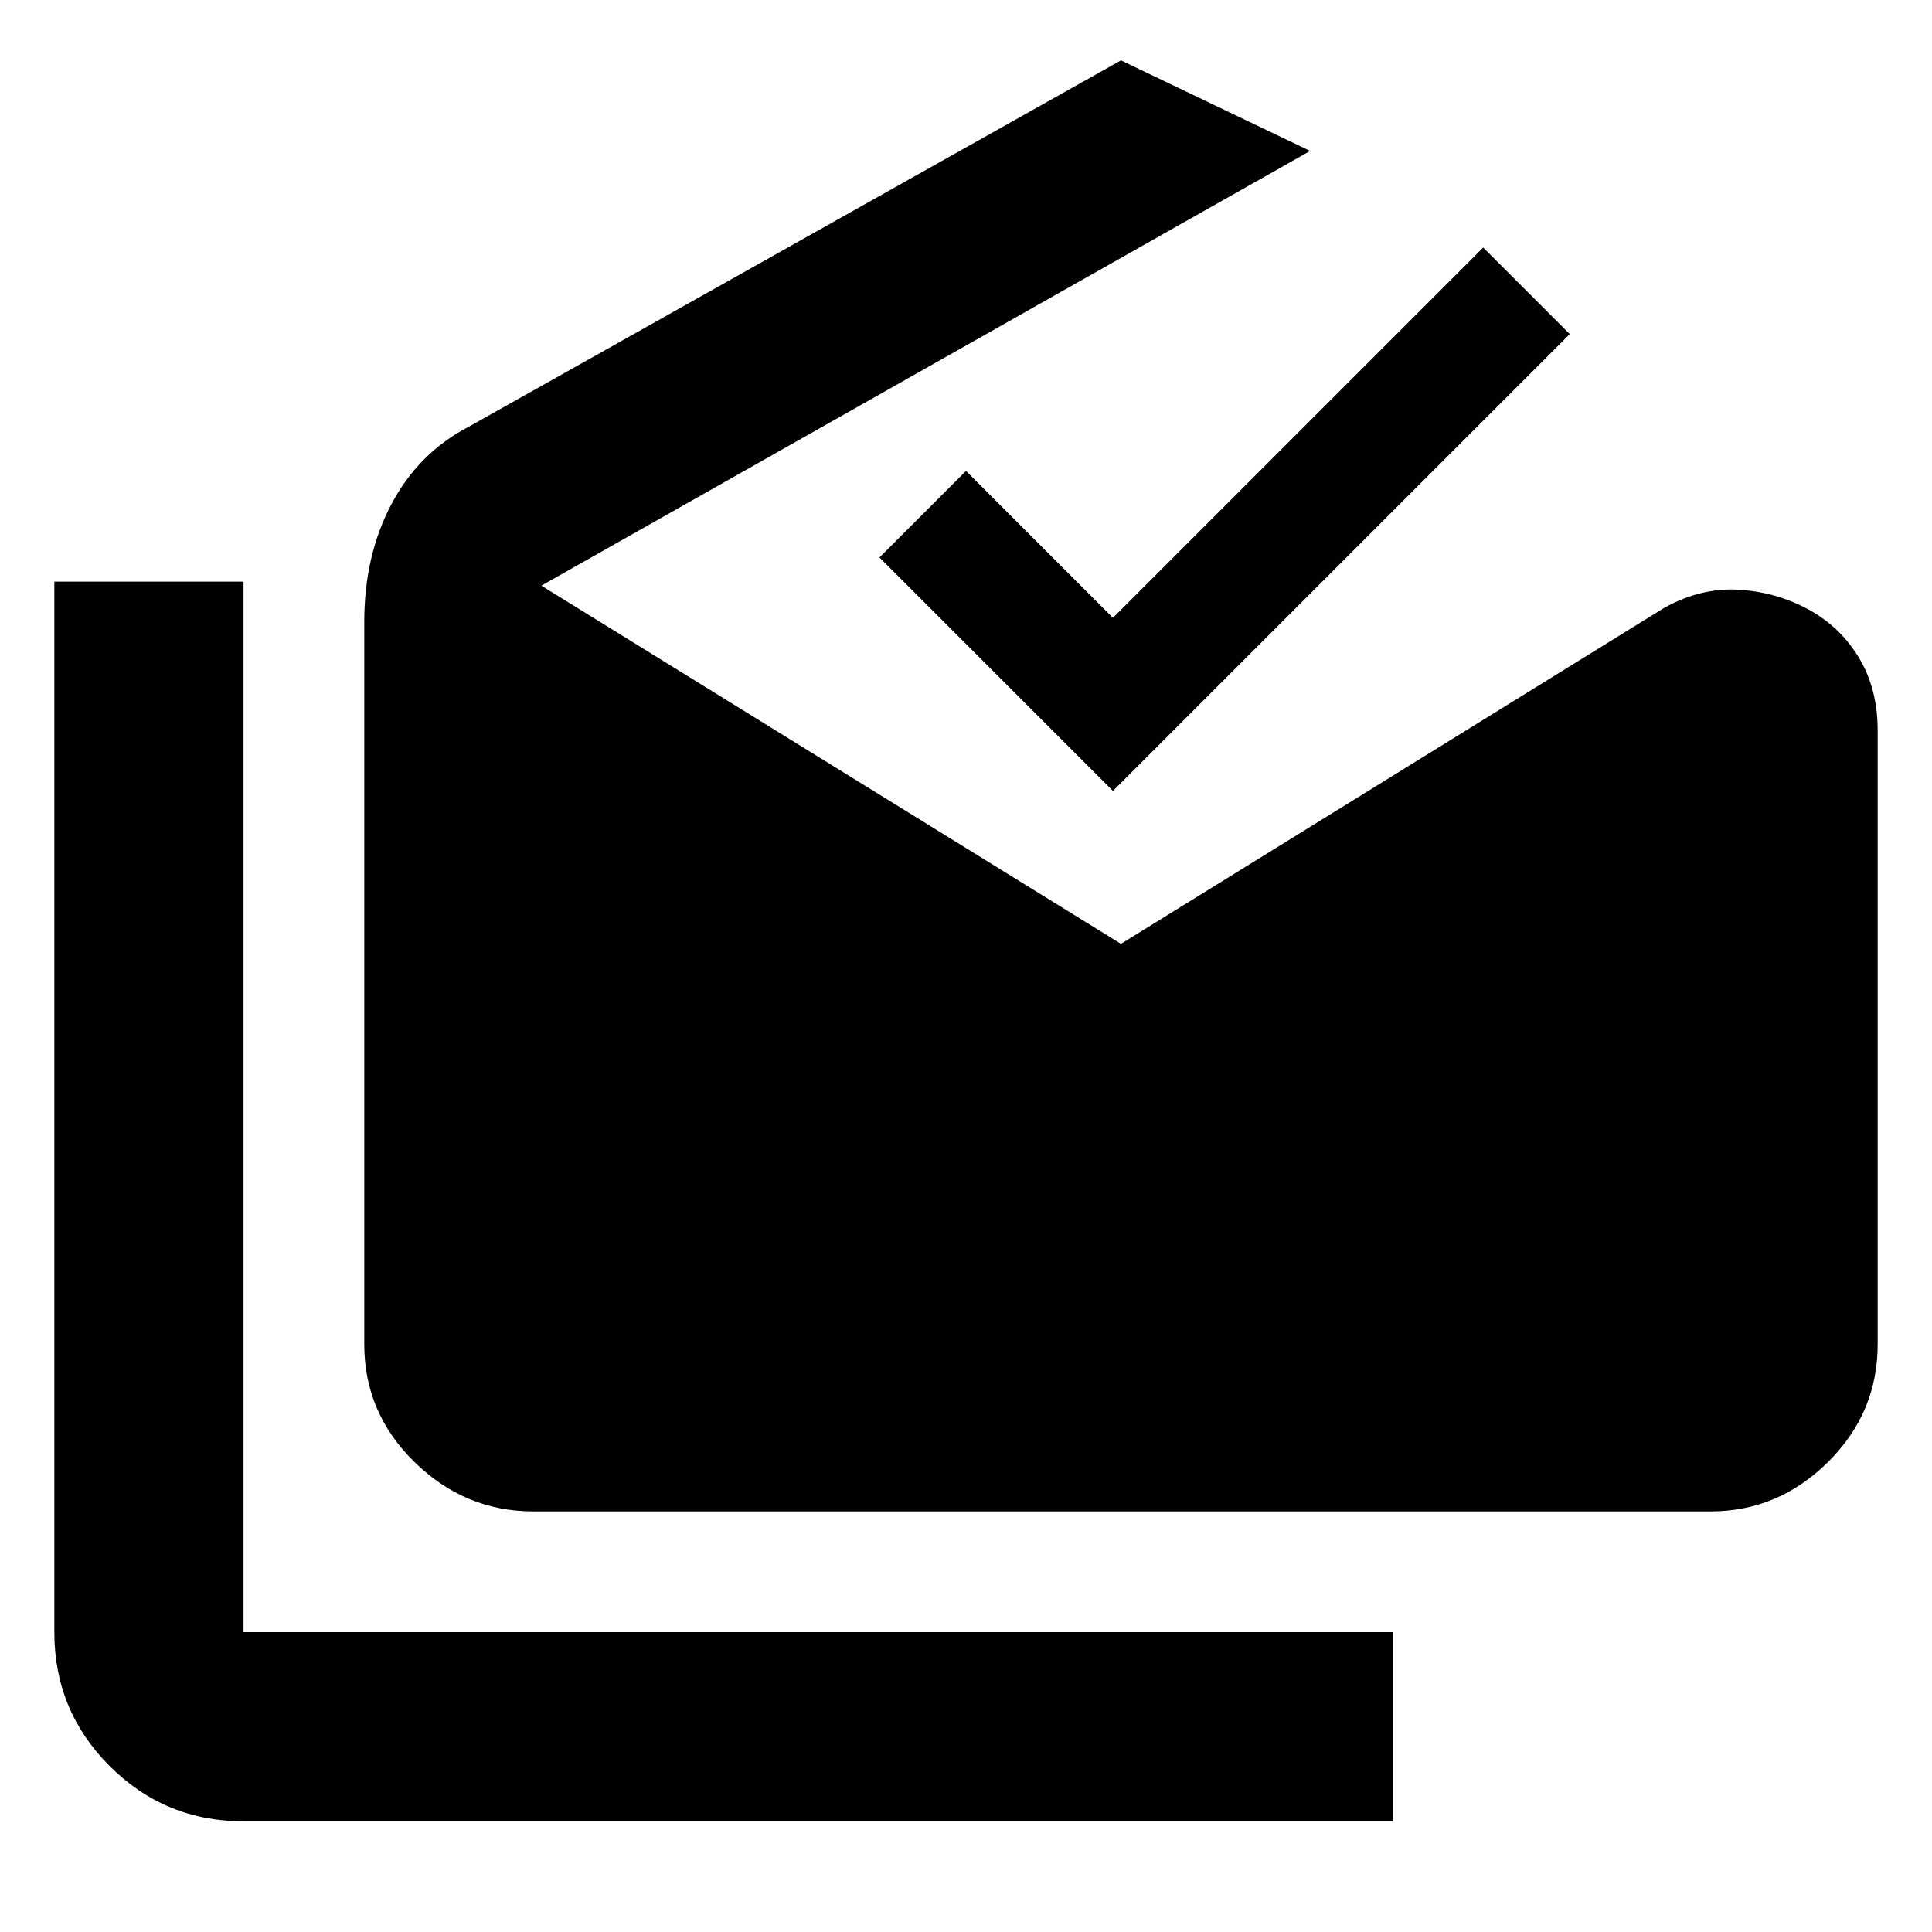 <svg xmlns="http://www.w3.org/2000/svg" height="48" viewBox="0 -960 960 960" width="48"><path d="M121-55q-39.05 0-66.53-27.47Q27-109.95 27-149v-522h94v522h571v94H121Zm144-154q-33.9 0-58.95-24.44Q181-257.89 181-292v-359q0-33 13.5-58.5T233-748l324-182 94 45-382 216 288 178 270-167q18-10 36.5-9t34.5 9.5q16 8.5 25.5 24.02Q933-617.95 933-597v305q0 34.11-24.76 58.56Q883.49-209 850-209H265Zm288-358L437-683l43-43 73 73 184-184 43 43-227 227Z"/></svg>